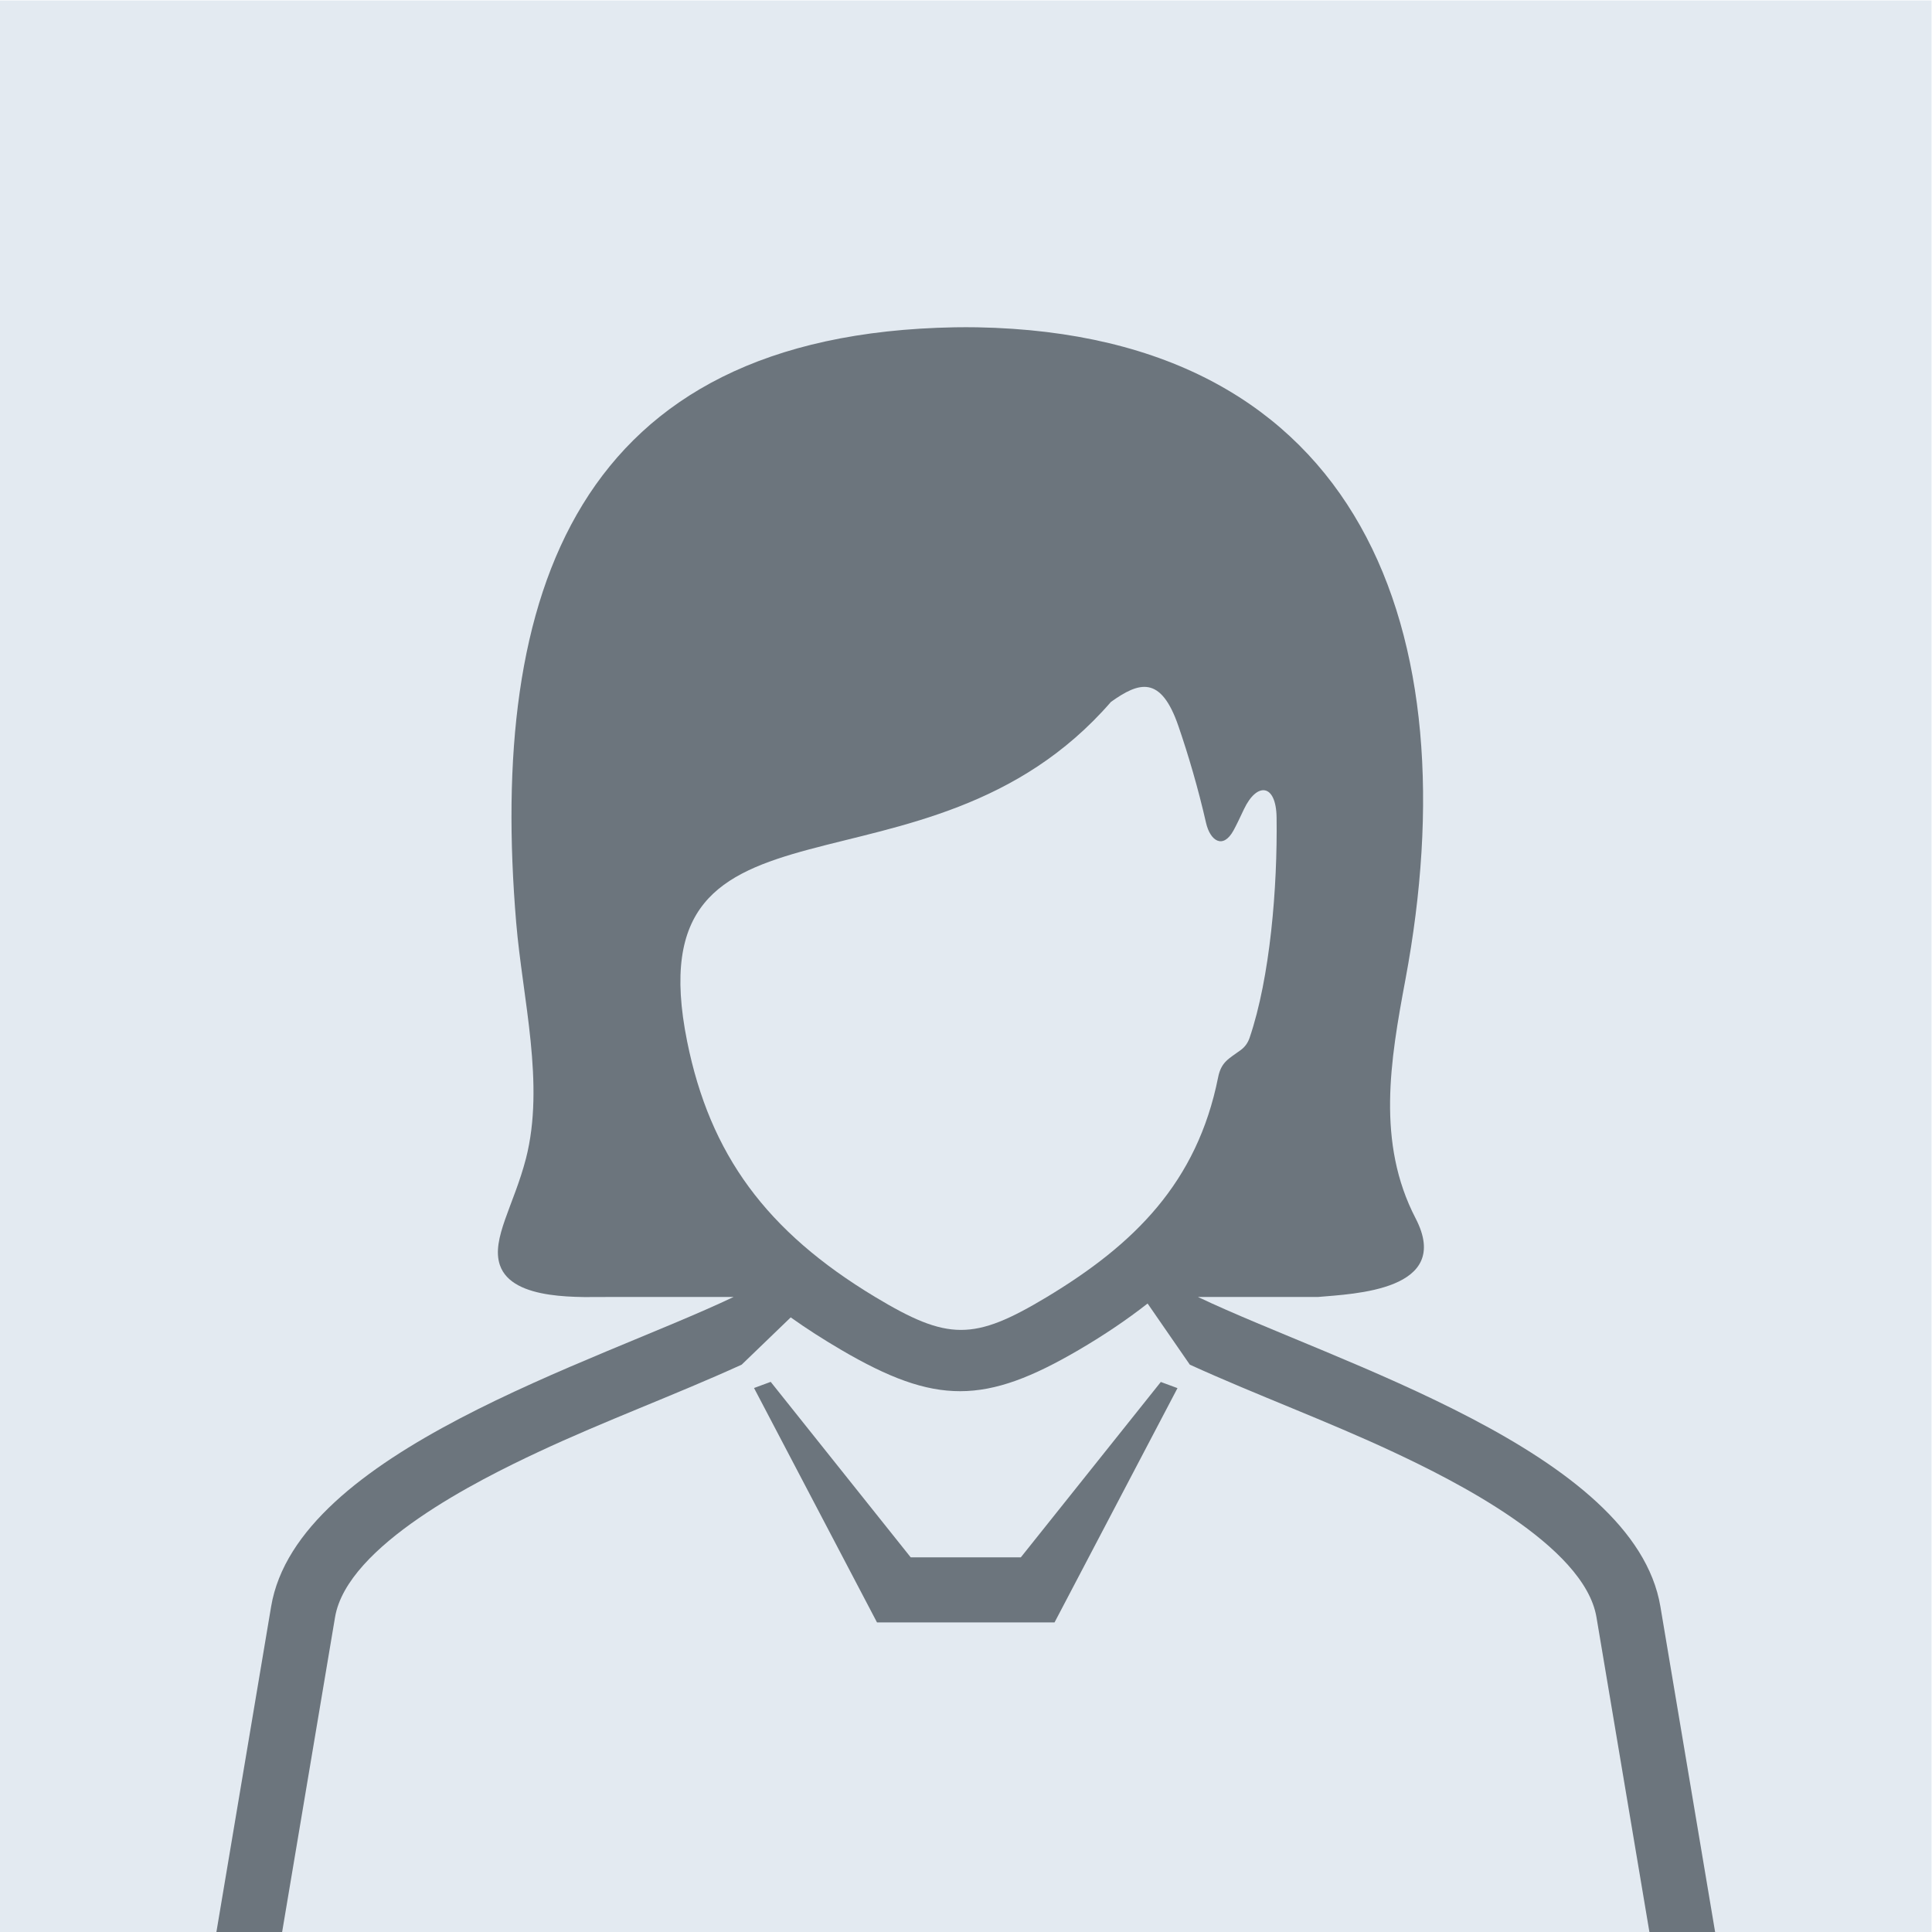 <?xml version="1.0" encoding="UTF-8" standalone="no"?>
<svg
   xmlns:dc="http://purl.org/dc/elements/1.1/"
   xmlns:cc="http://creativecommons.org/ns#"
   xmlns:rdf="http://www.w3.org/1999/02/22-rdf-syntax-ns#"
   xmlns:svg="http://www.w3.org/2000/svg"
   xmlns="http://www.w3.org/2000/svg"
   xmlns:sodipodi="http://sodipodi.sourceforge.net/DTD/sodipodi-0.dtd"
   xmlns:inkscape="http://www.inkscape.org/namespaces/inkscape"
   version="1.1"
   id="svg2"
   xml:space="preserve"
   width="333.333"
   height="333.333"
   viewBox="0 0 333.333 333.333"
   sodipodi:docname="financeiro.eps"><defs
     id="defs6" /><sodipodi:namedview
     pagecolor="#ffffff"
     bordercolor="#666666"
     borderopacity="1"
     objecttolerance="10"
     gridtolerance="10"
     guidetolerance="10"
     inkscape:pageopacity="0"
     inkscape:pageshadow="2"
     inkscape:window-width="640"
     inkscape:window-height="480"
     id="namedview4" /><g
     id="g10"
     inkscape:groupmode="layer"
     inkscape:label="ink_ext_XXXXXX"
     transform="matrix(1.333,0,0,-1.333,0,333.333)"><g
       id="g12"
       transform="scale(0.1)"><path
         d="M 2500,2500 H 0 V 0 h 2500 v 2500"
         style="fill:#e3eaf1;fill-opacity:1;fill-rule:evenodd;stroke:none"
         id="path14" /><path
         d="m 1265.01,2076.99 c 498.71,-9.3 638.16,-394.59 554.02,-844.4 -19.66,-104.98 -37.57,-211.02 13.22,-308.891 48.61,-93.668 -80.72,-97.687 -125.84,-101.73 h -914 c -38.871,0.121 -129.5,-5.957 -145.441,41.383 -11.391,33.699 18.332,77.707 33.793,137.818 24.707,96.16 -4.332,206.45 -12.633,305.17 -35.68,425.52 76.473,761.85 567.481,770.65 9.83,0.15 19.54,0.17 29.4,0"
         style="fill:#6c757d;fill-opacity:1;fill-rule:evenodd;stroke:none"
         id="path16" /><path
         d="M 1522.54,931.52 977.488,931.488 948.949,821.672 C 769.16,736.262 384.66,621.84 350.93,421.301 L 265.102,-89.191 H 2234.9 l -85.83,510.492 c -33.7,200.539 -418.2,314.929 -597.99,400.371 l -28.54,109.848"
         style="fill:#6c757d;fill-opacity:1;fill-rule:evenodd;stroke:none"
         id="path18" /><path
         d="m 1596.47,1425.6 c 4.07,7.41 8.76,17.45 13.63,27.72 16.8,35.38 41.65,33.08 42.21,-10.86 1.24,-90.08 -8.27,-206.83 -34.97,-285.22 -2.25,-6.49 -6.02,-11.72 -11.28,-15.61 -15.55,-11.42 -25.44,-15.29 -29.45,-35.54 -27.21,-136.051 -108.55,-216.149 -221.88,-284.36 -94.44,-56.839 -127.97,-56.449 -222.24,0.329 -140.689,84.82 -213.58,184.311 -243.099,330.521 -71.211,352.97 308.889,163.41 548.559,439.57 36.16,25.79 64.49,35.15 87.33,-31.44 13.05,-37.98 25.5,-80.42 35.74,-125.19 5.29,-23.11 21.79,-34.56 35.45,-9.92"
         style="fill:#e3eaf1;fill-opacity:1;fill-rule:evenodd;stroke:none"
         id="path20" /><path
         d="m 1364.91,400.699 159.13,303.25 -21.57,7.961 -181.21,-227.012 H 1178.77 L 997.531,712.059 975.961,704.09 1135.12,400.699 Z M 959.961,734.32 1023.44,795.5 c 20.57,-14.672 42.41,-28.602 65.34,-42.059 122.16,-71.543 186.2,-71.16 308.21,0.348 32.32,18.981 61.71,38.781 88.36,59.68 l 54.66,-79.149 c 86.83,-39.519 177.05,-72.64 263.79,-113.25 75.82,-35.531 246.88,-120.41 262.55,-213.672 L 2135.76,-5.34 H 364.27 L 433.648,407.398 c 15.672,93.262 186.762,178.141 262.614,213.672 86.679,40.641 176.898,73.7 263.699,113.25"
         style="fill:#e3eaf1;fill-opacity:1;fill-rule:evenodd;stroke:none"
         id="path22" /></g></g></svg>
